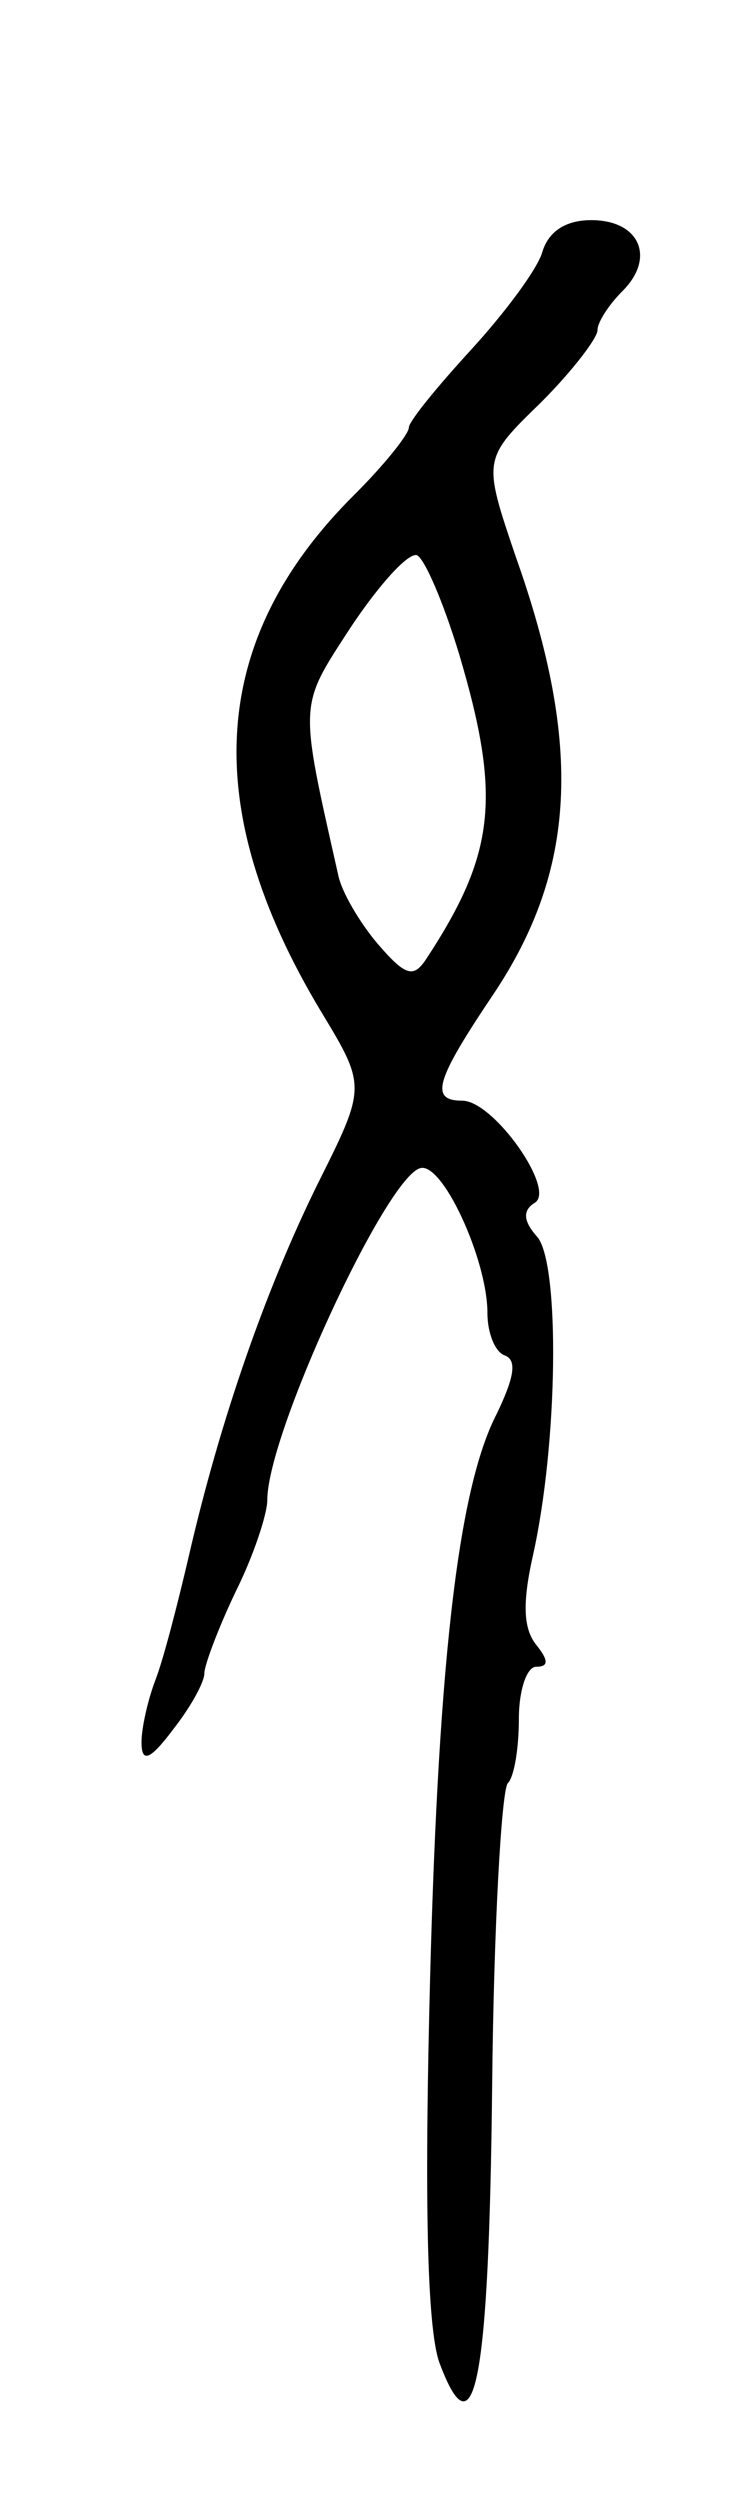 <svg version="1.0" xmlns="http://www.w3.org/2000/svg"
 width="47pt" height="159pt" viewBox="0 0 47 159"
 preserveAspectRatio="xMidYMid meet">
<g transform="translate(0,159) scale(0.1,-0.1)"
fill="#000000" stroke="none">
<path d="M345 1430 c-3 -11 -24 -39 -45 -62 -22 -24 -40 -46 -40 -50 0 -4 -15
-23 -34 -42 -93 -92 -100 -199 -22 -329 29 -48 29 -48 -2 -110 -33 -67 -62
-150 -82 -237 -7 -30 -16 -65 -21 -78 -5 -13 -9 -31 -9 -40 0 -13 5 -12 20 8
11 14 20 30 20 36 0 5 9 29 20 52 11 22 20 49 20 58 0 42 75 204 97 211 14 5
43 -58 43 -92 0 -13 5 -25 11 -27 8 -3 6 -14 -5 -37 -25 -48 -38 -162 -43
-381 -3 -129 -1 -205 7 -224 22 -58 31 -10 33 177 1 102 6 189 10 193 4 4 7
22 7 41 0 18 5 33 11 33 8 0 8 4 0 14 -8 10 -9 26 -2 57 16 72 17 184 3 202
-9 10 -10 17 -2 22 14 8 -26 65 -46 65 -21 0 -17 13 20 68 52 78 57 157 14
278 -21 62 -21 62 16 98 20 20 36 41 36 46 0 5 7 16 16 25 21 21 11 45 -20 45
-16 0 -27 -7 -31 -20z m-53 -256 c27 -91 23 -127 -21 -194 -8 -12 -13 -11 -31
10 -11 13 -23 33 -25 44 -25 111 -25 106 8 157 18 27 36 47 42 46 5 -2 17 -30
27 -63z"/>
</g>
</svg>
